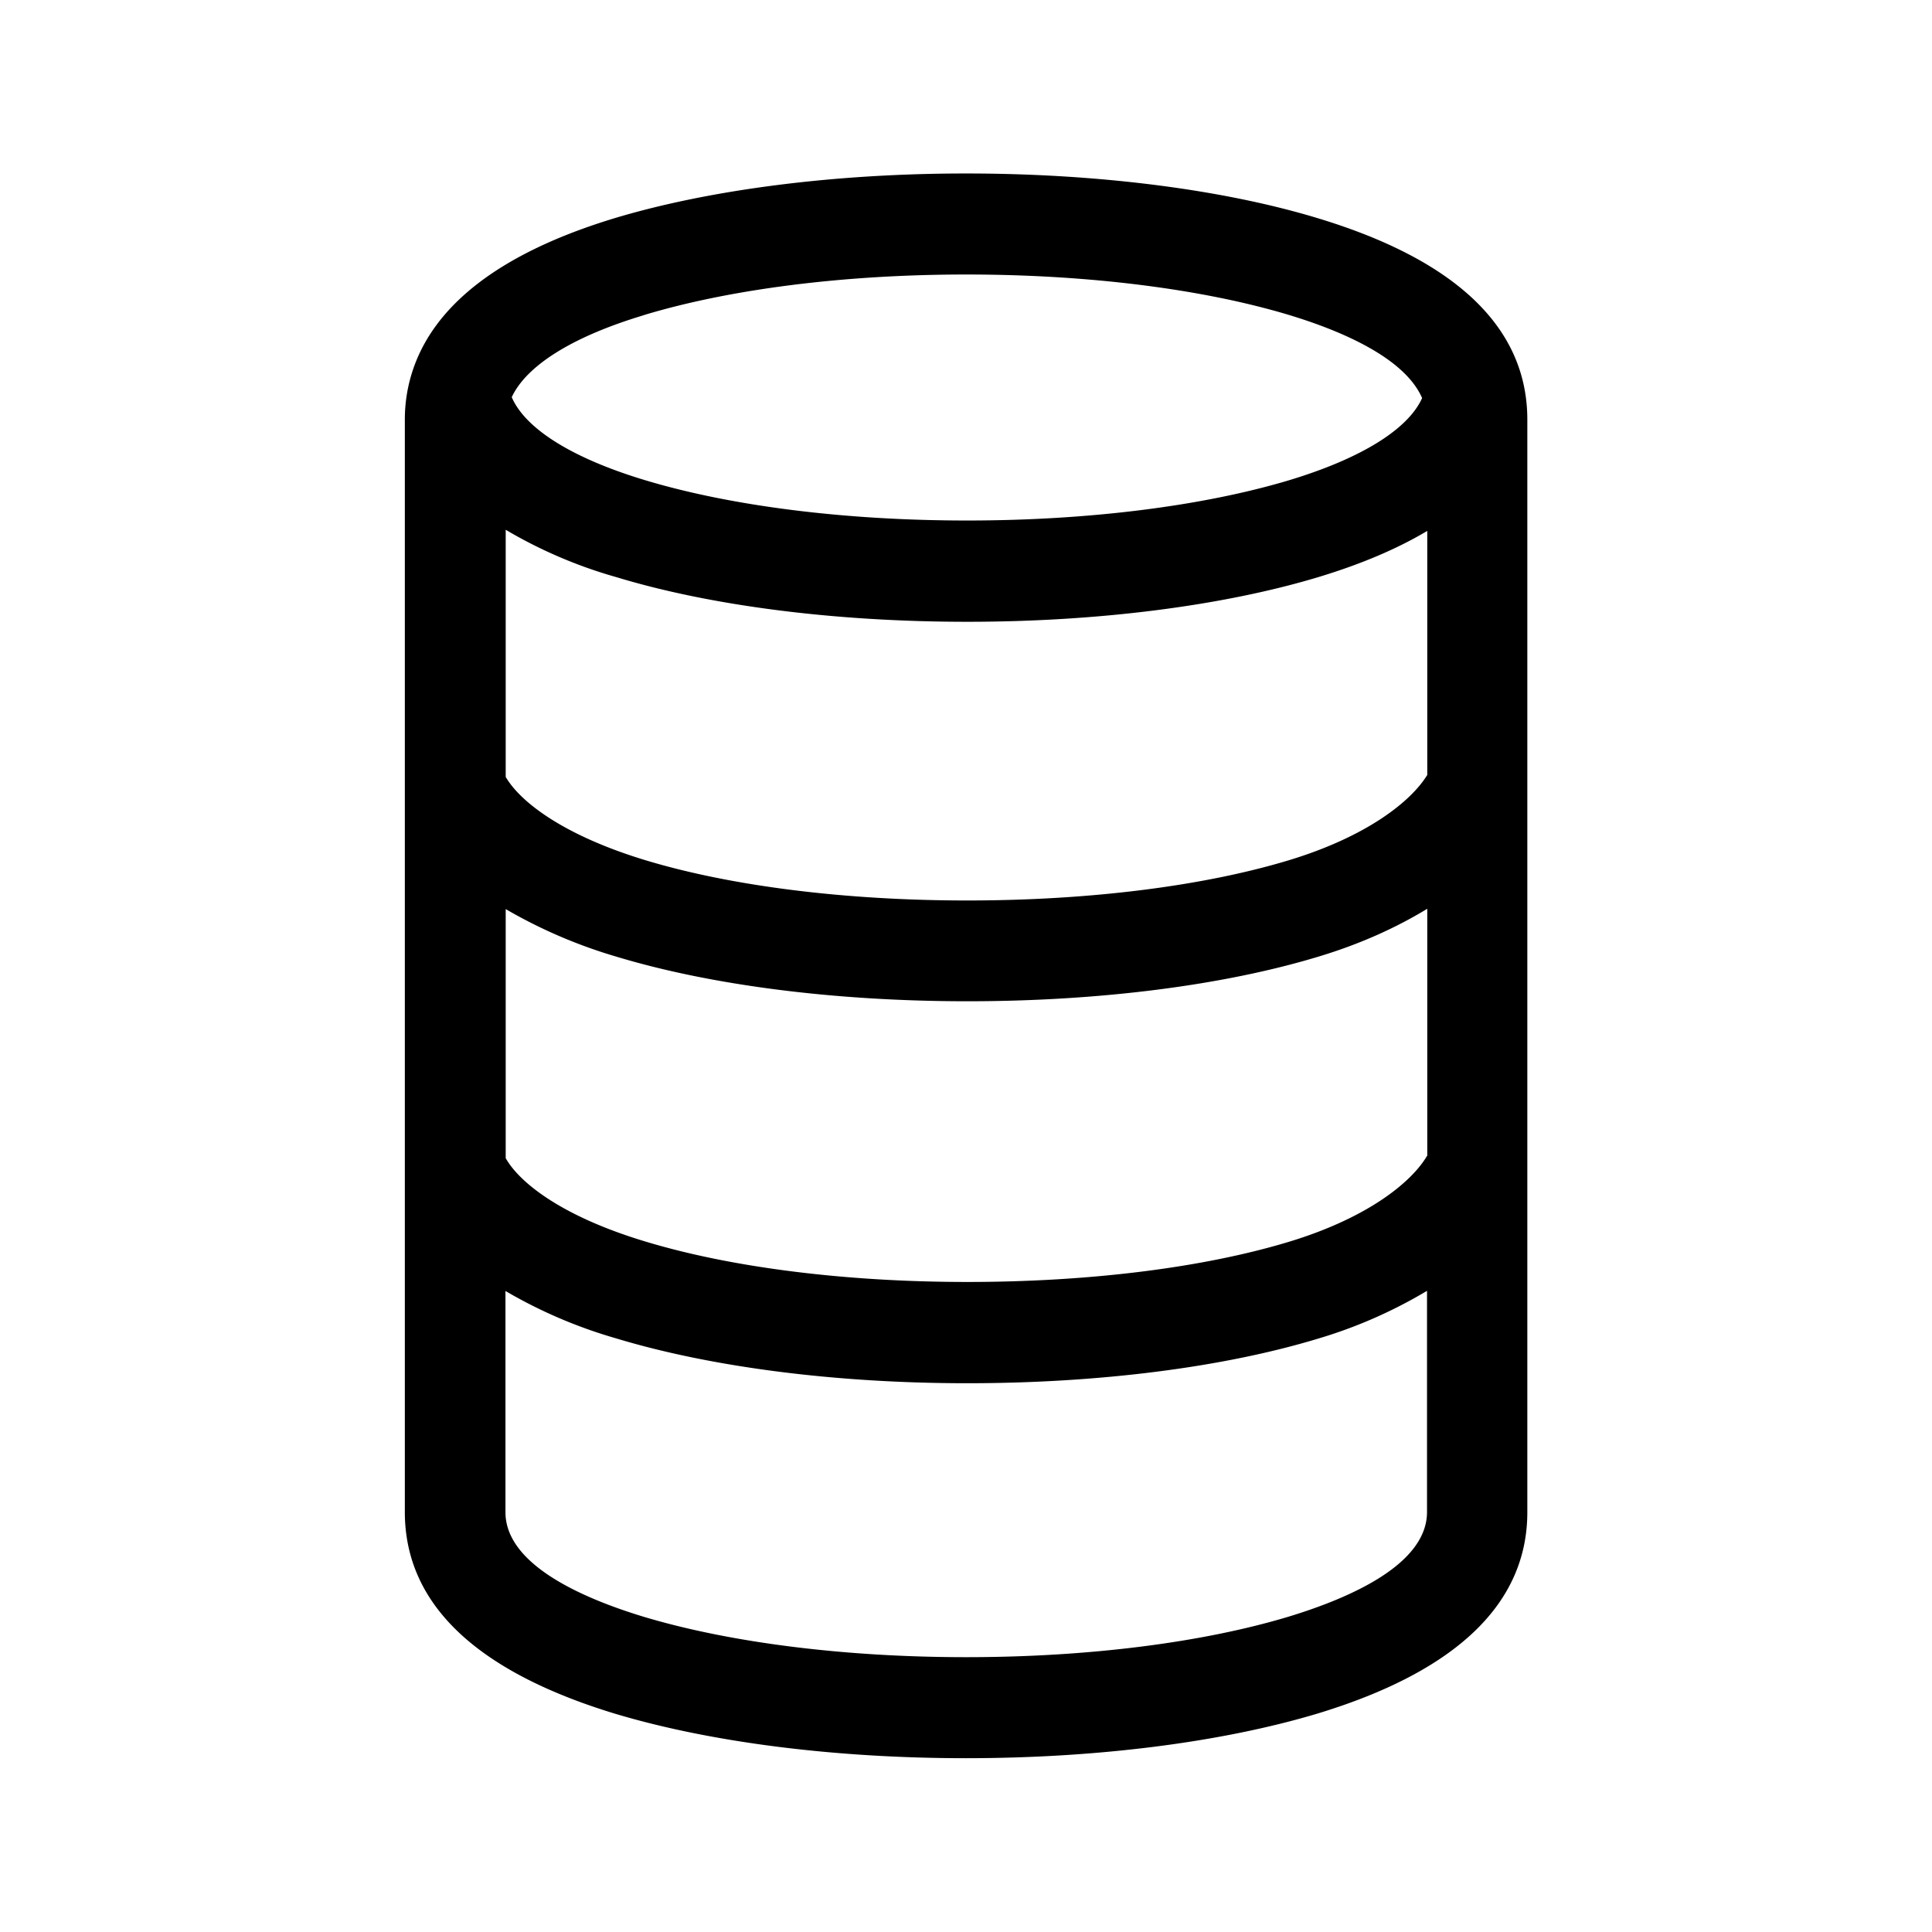<svg xmlns="http://www.w3.org/2000/svg" width="24" height="24" fill="none"><path fill="#000" d="M12 2.155c1.63 0 3.183.196 4.368.555 1.73.523 2.607 1.367 2.605 2.507v13.568c0 1.135-.88 1.978-2.608 2.502-1.194.358-2.743.554-4.367.554-1.622 0-3.171-.196-4.362-.554-1.73-.527-2.607-1.367-2.607-2.505V5.214q0-.277.075-.538c.25-.871 1.101-1.532 2.532-1.966 1.185-.356 2.737-.555 4.365-.555m-4.002 1.76c-.9.27-1.462.632-1.642 1.019.168.39.745.756 1.653 1.03 1.07.323 2.49.502 4.003.502s2.932-.18 4.003-.501c.899-.272 1.476-.634 1.65-1.02-.216-.496-.99-.832-1.659-1.034-1.073-.322-2.493-.501-4.005-.501-1.51 0-2.93.18-4.003.504m9.728 5.716h.003V6.595c-.37.221-.818.412-1.353.574-1.182.356-2.731.555-4.362.555-1.63 0-3.179-.196-4.36-.555a5.8 5.8 0 0 1-1.373-.588v3.07c.179.308.711.723 1.73 1.033 1.07.325 2.494.502 4.004.502s2.932-.177 4.002-.502c.972-.296 1.513-.734 1.709-1.053m0 4.728h.003v-3.07c-.387.236-.838.44-1.35.594-1.182.359-2.731.555-4.362.555-1.63 0-3.179-.196-4.364-.555a6.2 6.2 0 0 1-1.372-.59v3.094c.176.311.708.726 1.73 1.034 1.07.325 2.494.504 4.004.504s2.932-.176 4.002-.501c.986-.3 1.521-.745 1.709-1.065m-1.717 5.723c.781-.238 1.717-.655 1.717-1.3v-2.747a5.9 5.9 0 0 1-1.35.593c-1.182.359-2.731.555-4.362.555-1.63 0-3.179-.199-4.364-.558a6 6 0 0 1-1.372-.588v2.748c0 .644.935 1.062 1.72 1.3 1.075.322 2.498.501 4.003.501 1.507 0 2.93-.179 4.008-.504"/></svg>
